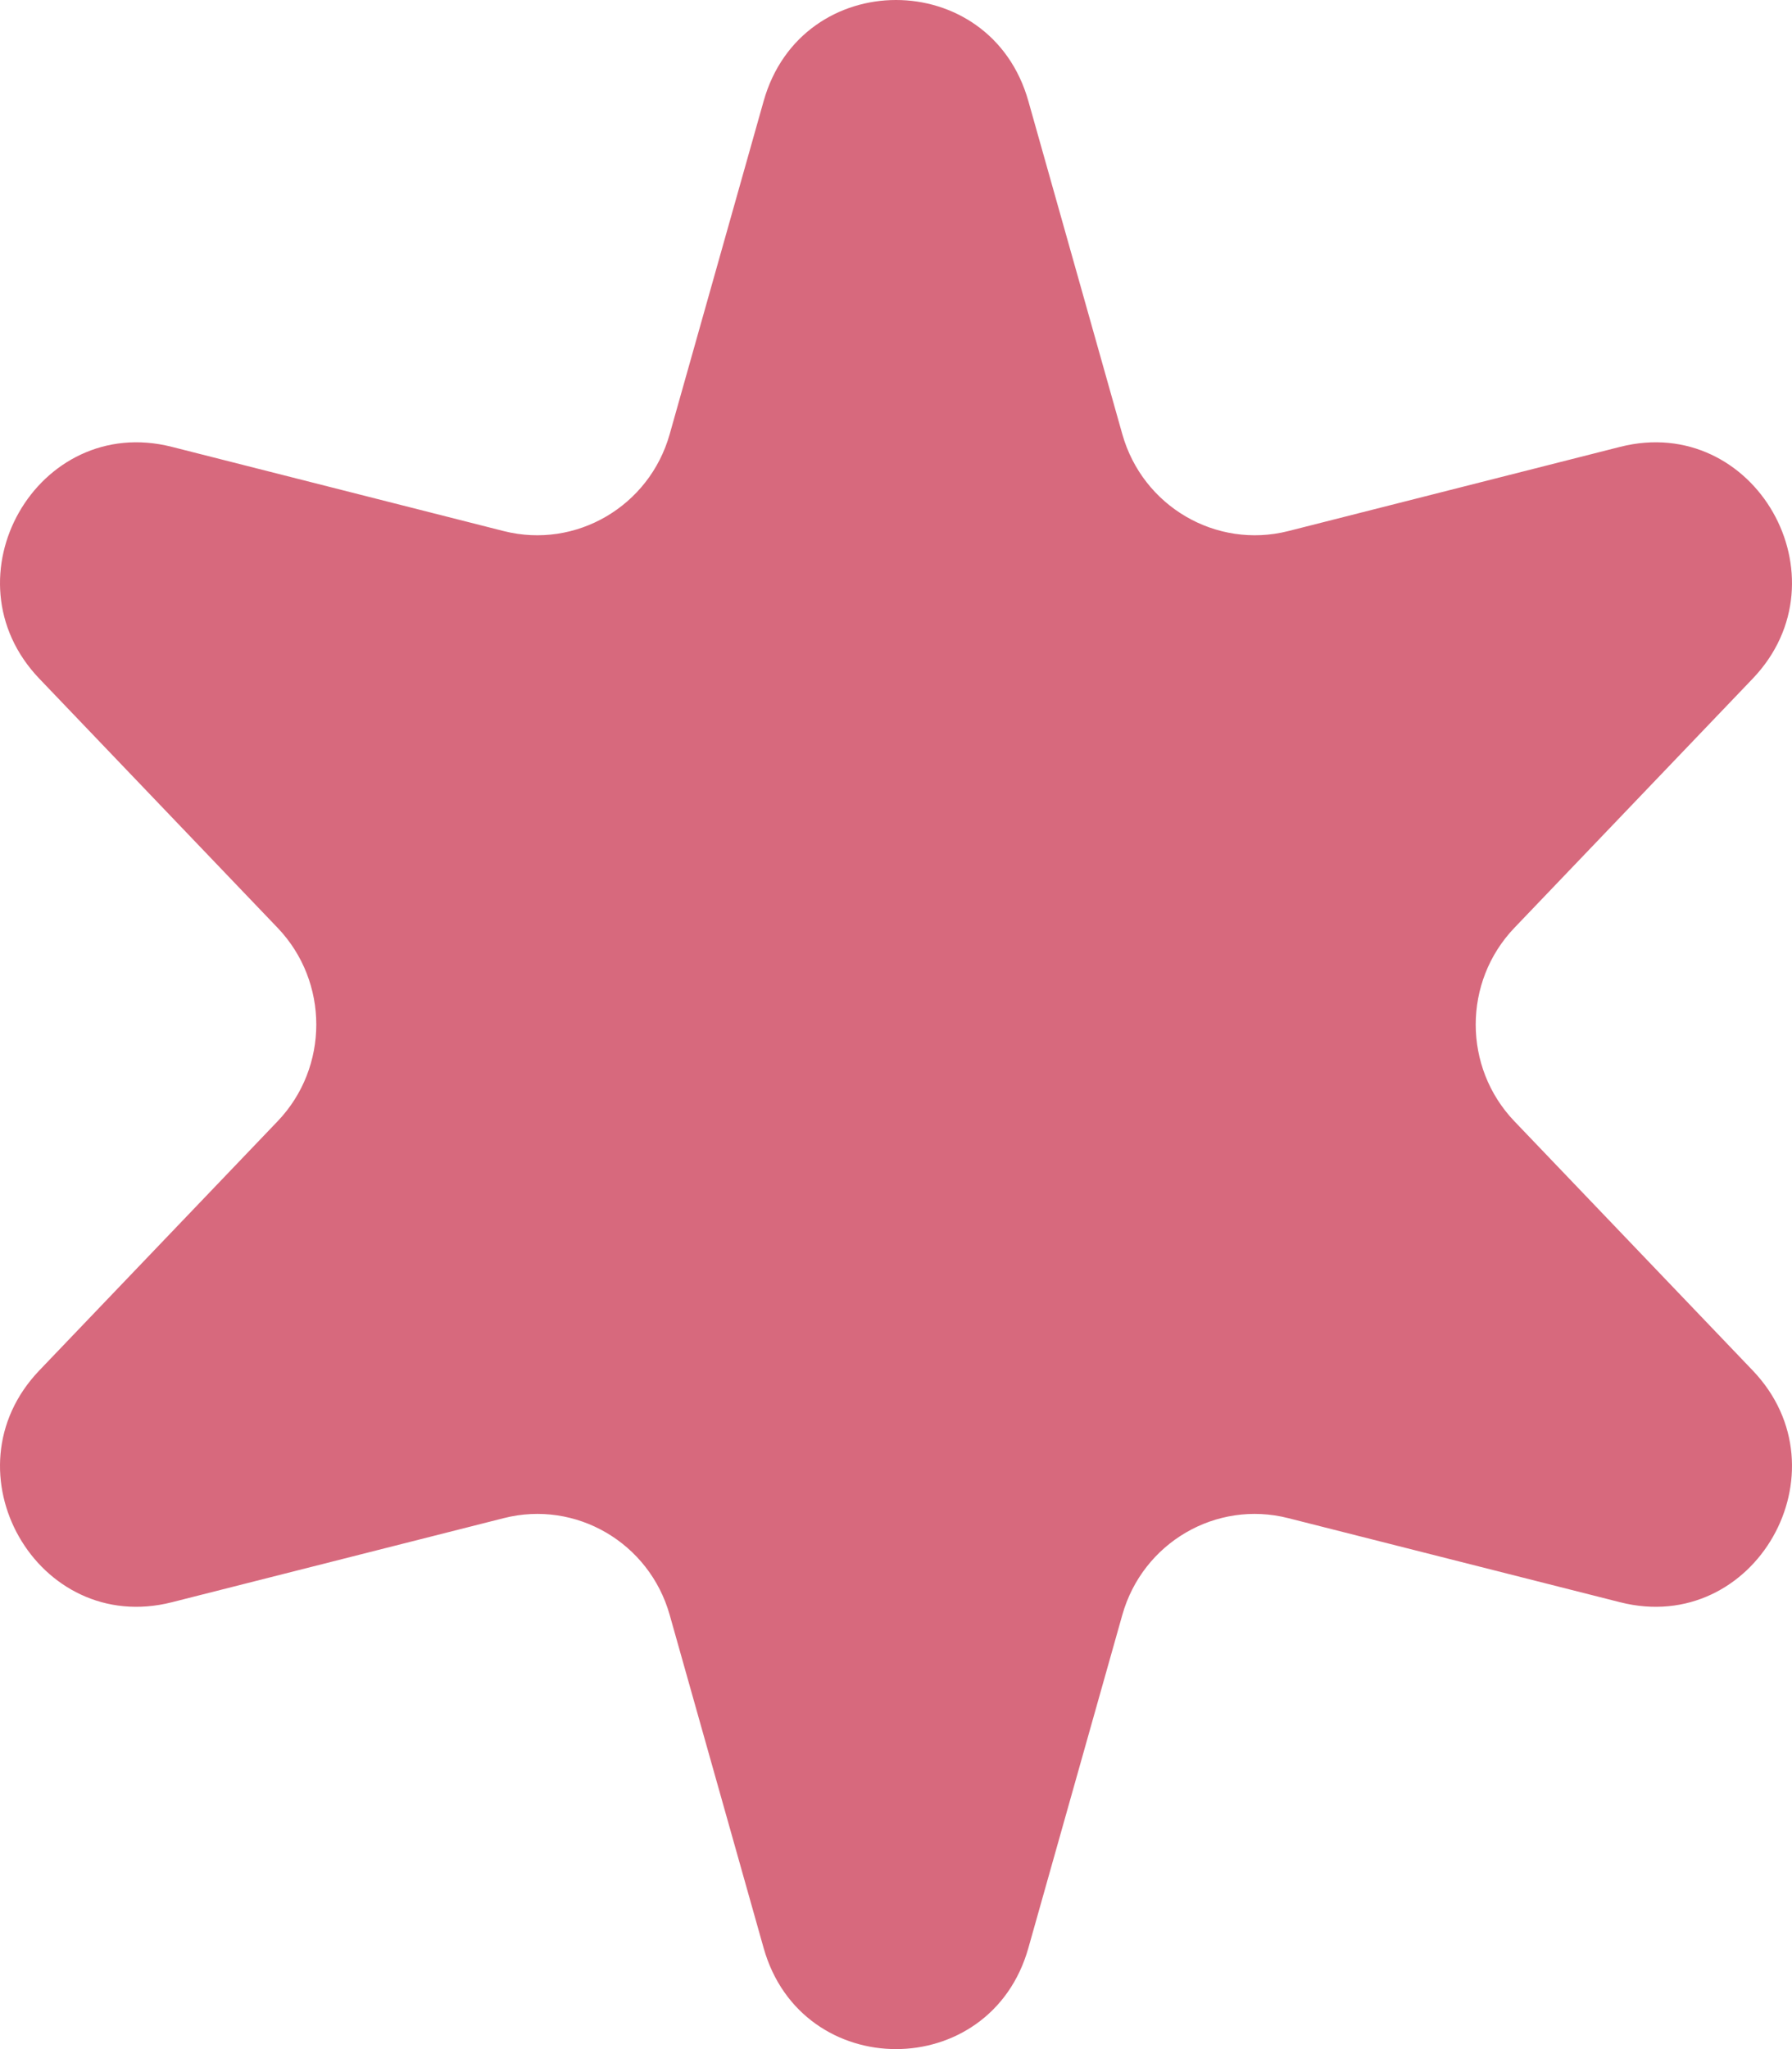<svg width="14" height="16" viewBox="0 0 14 16" fill="none" xmlns="http://www.w3.org/2000/svg">
<path d="M5.966 0.789C6.263 -0.263 7.737 -0.263 8.034 0.789L8.768 3.39C8.927 3.954 9.501 4.289 10.064 4.147L12.658 3.489C13.708 3.223 14.445 4.514 13.692 5.3L11.832 7.244C11.428 7.665 11.428 8.335 11.832 8.756L13.692 10.7C14.445 11.486 13.708 12.777 12.658 12.511L10.064 11.854C9.501 11.711 8.927 12.046 8.768 12.61L8.034 15.211C7.737 16.263 6.263 16.263 5.966 15.211L5.232 12.61C5.073 12.046 4.499 11.711 3.936 11.854L1.342 12.511C0.292 12.777 -0.445 11.486 0.308 10.7L2.168 8.756C2.572 8.335 2.572 7.665 2.168 7.244L0.308 5.3C-0.445 4.514 0.292 3.223 1.342 3.489L3.936 4.147C4.499 4.289 5.073 3.954 5.232 3.39L5.966 0.789Z" fill="#D7697D"/>
</svg>

